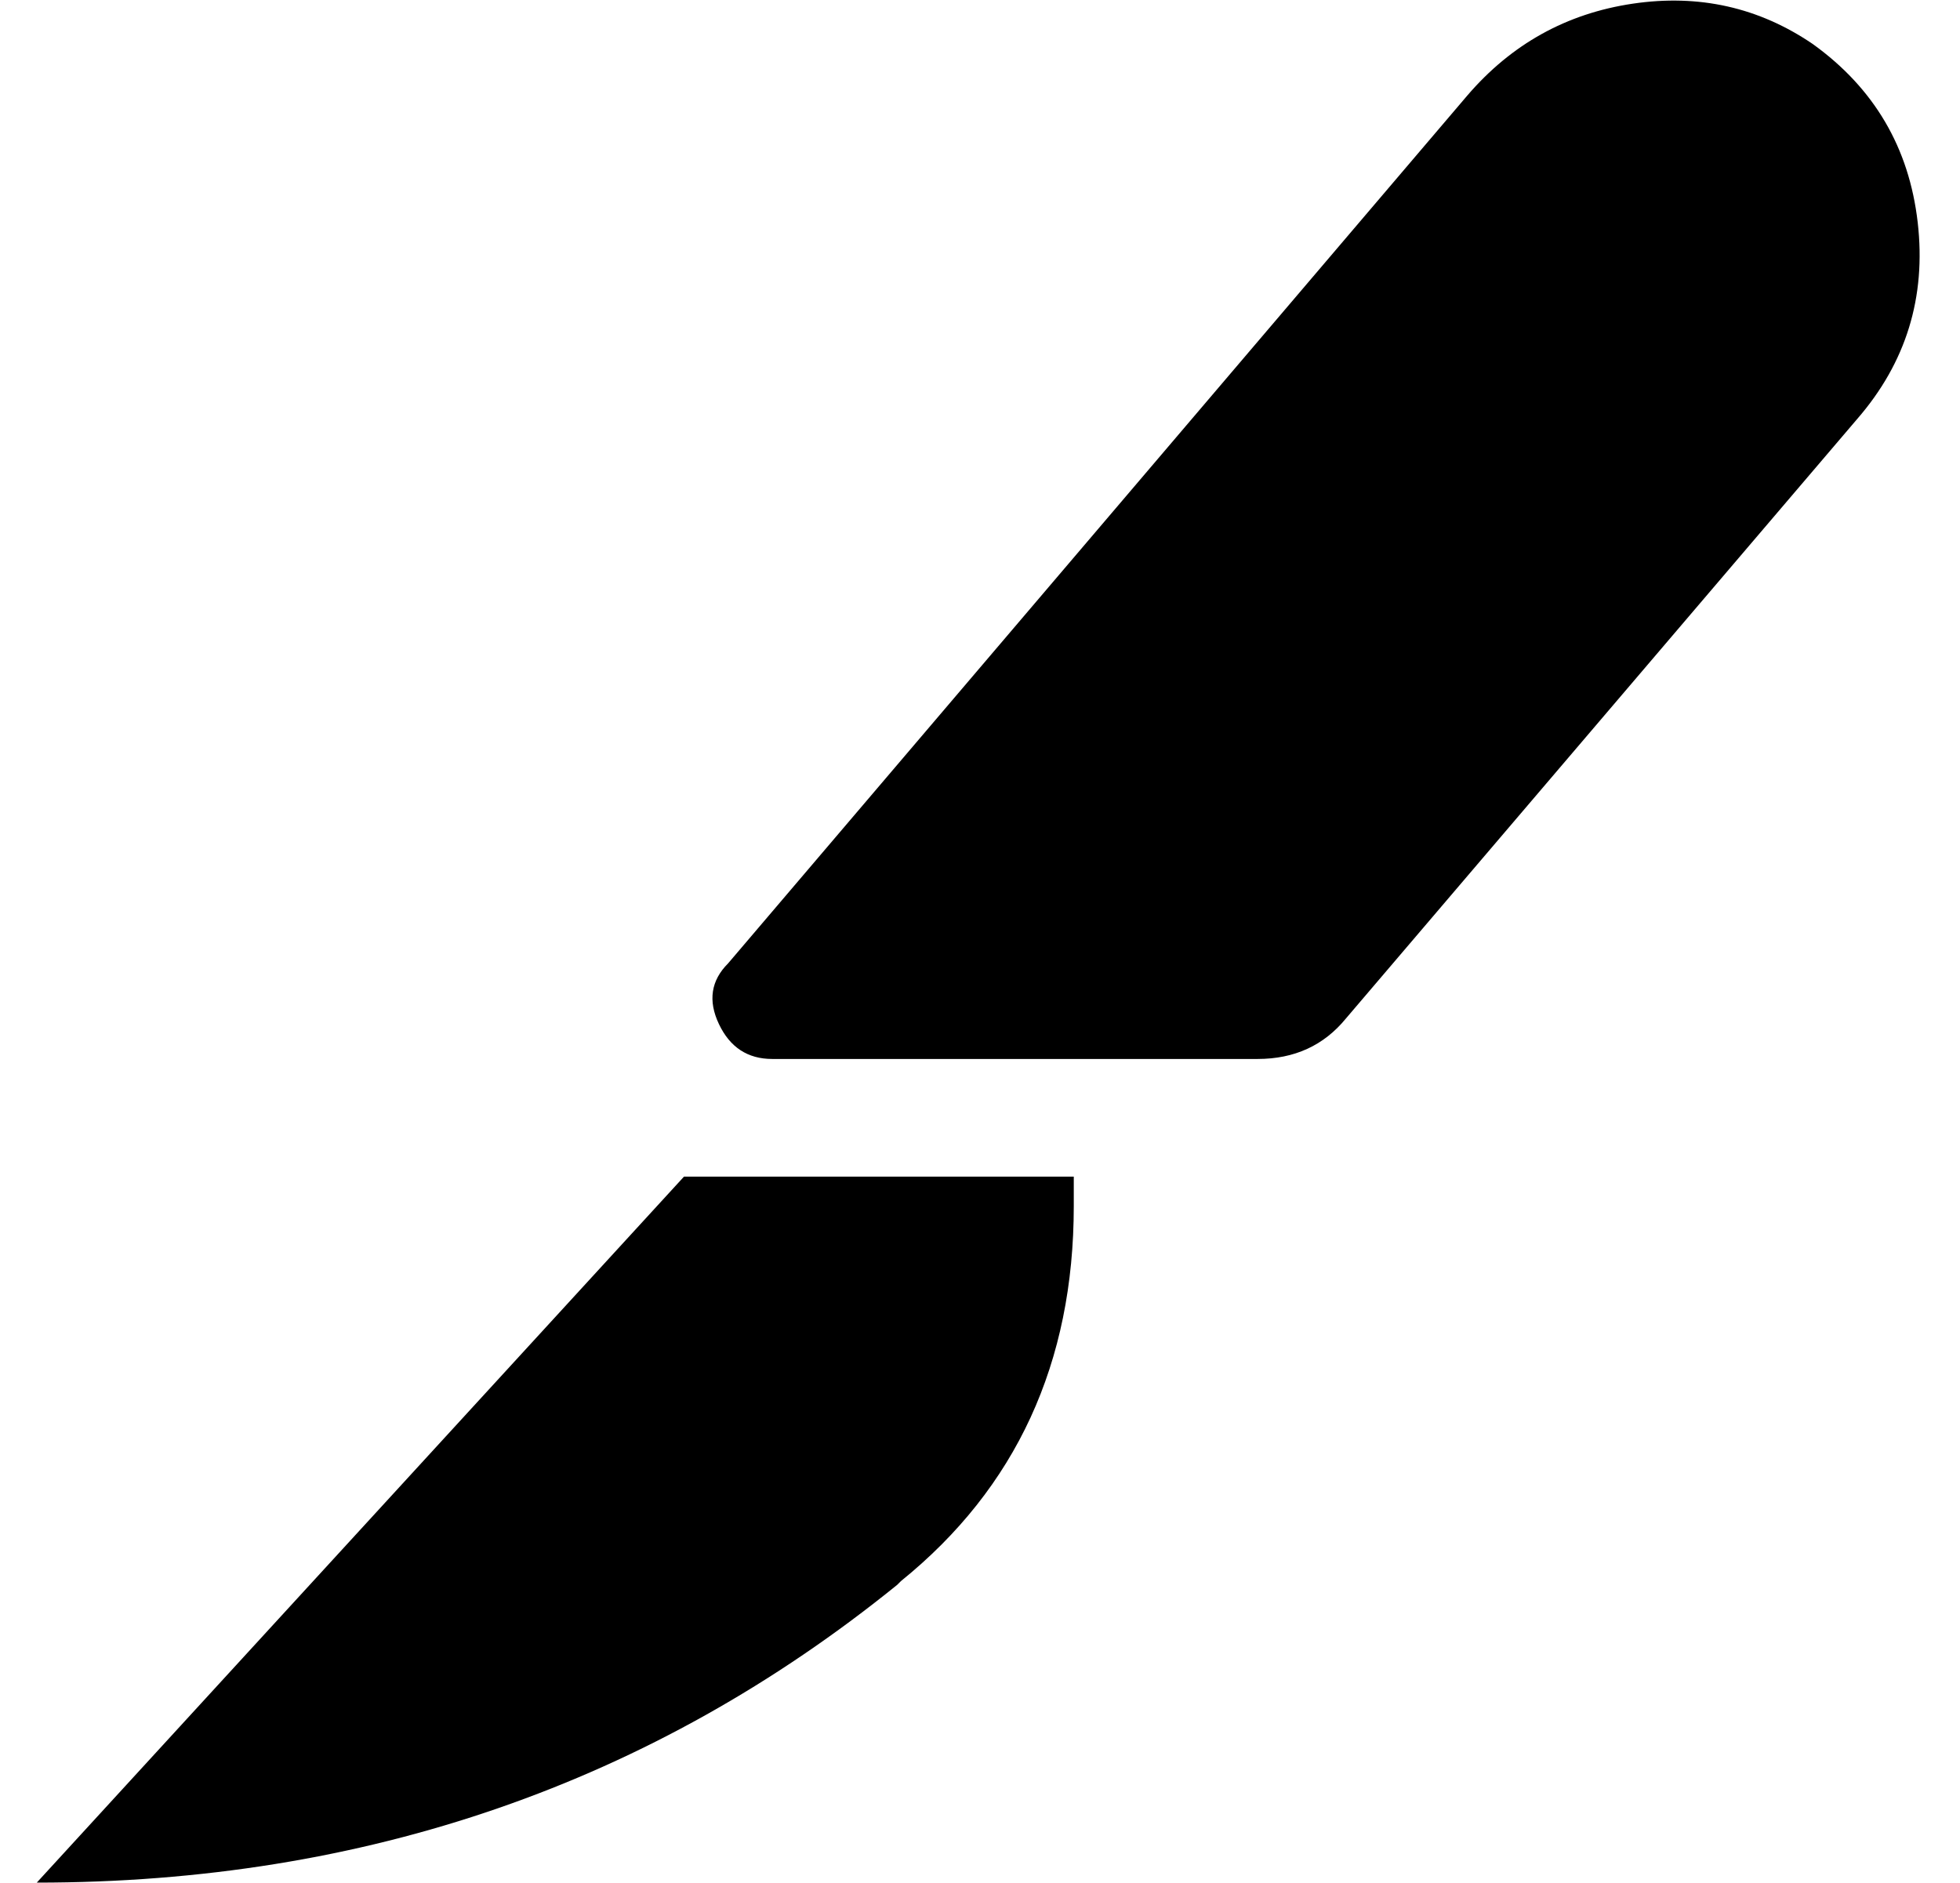 <?xml version="1.0" standalone="no"?>
<!DOCTYPE svg PUBLIC "-//W3C//DTD SVG 1.1//EN" "http://www.w3.org/Graphics/SVG/1.1/DTD/svg11.dtd" >
<svg xmlns="http://www.w3.org/2000/svg" xmlns:xlink="http://www.w3.org/1999/xlink" version="1.1" viewBox="-10 0 533 512">
   <path fill="currentColor"
d="M483 12q25 18 28.5 48.5t-16.5 53.5l-139 163q-9 11 -24 11h-132q-10 0 -14.5 -9.5t2.5 -16.5l201 -236q18 -21 45 -25t49 11zM0 512l176 -192h106v8q0 64 -47 102l-0.5 0.5l-0.5 0.5q-100 81 -234 81z" />
</svg>

